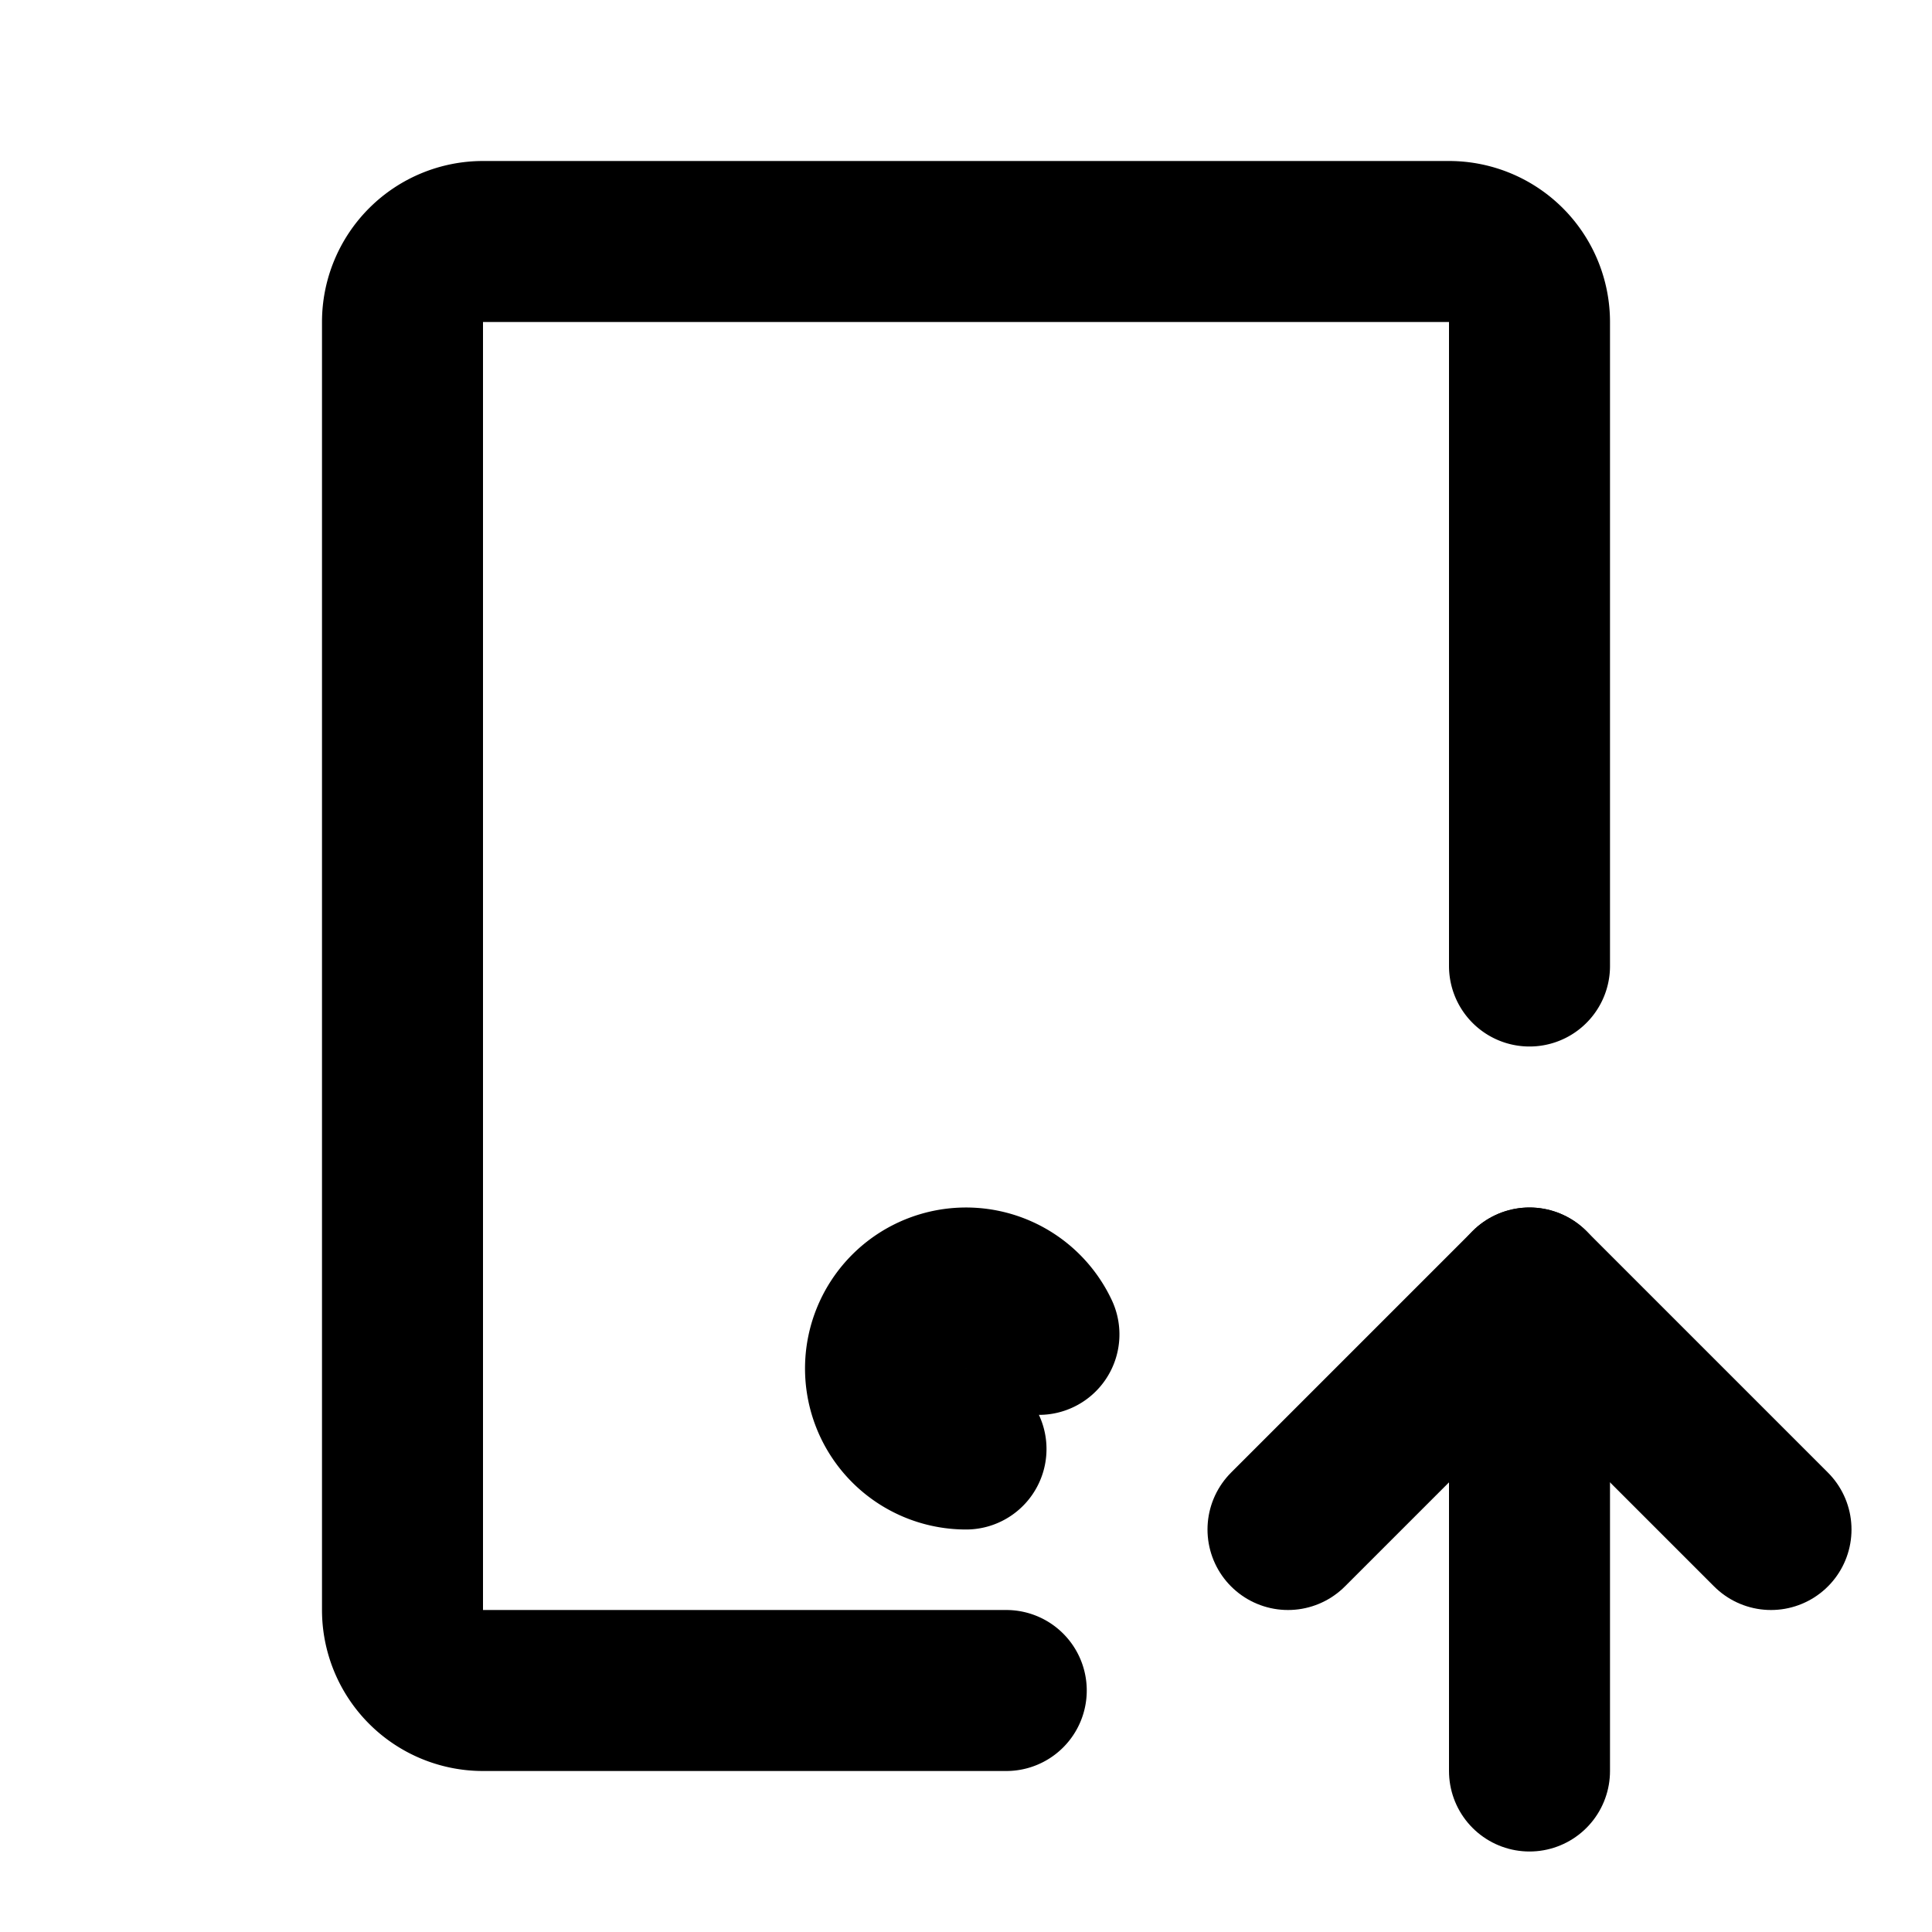 <svg xmlns="http://www.w3.org/2000/svg" width="24" height="24" viewBox="0 0 24 24" fill="none" stroke="currentColor" stroke-width="2" stroke-linecap="round" stroke-linejoin="round"><path d="M12.5 21h-6.5a1 1 0 0 1 -1 -1v-16a1 1 0 0 1 1 -1h12a1 1 0 0 1 1 1v8"/><path d="M12.906 16.576a1 1 0 1 0 -.906 1.424"/><path d="M19 22v-6"/><path d="M22 19l-3 -3l-3 3"/></svg>